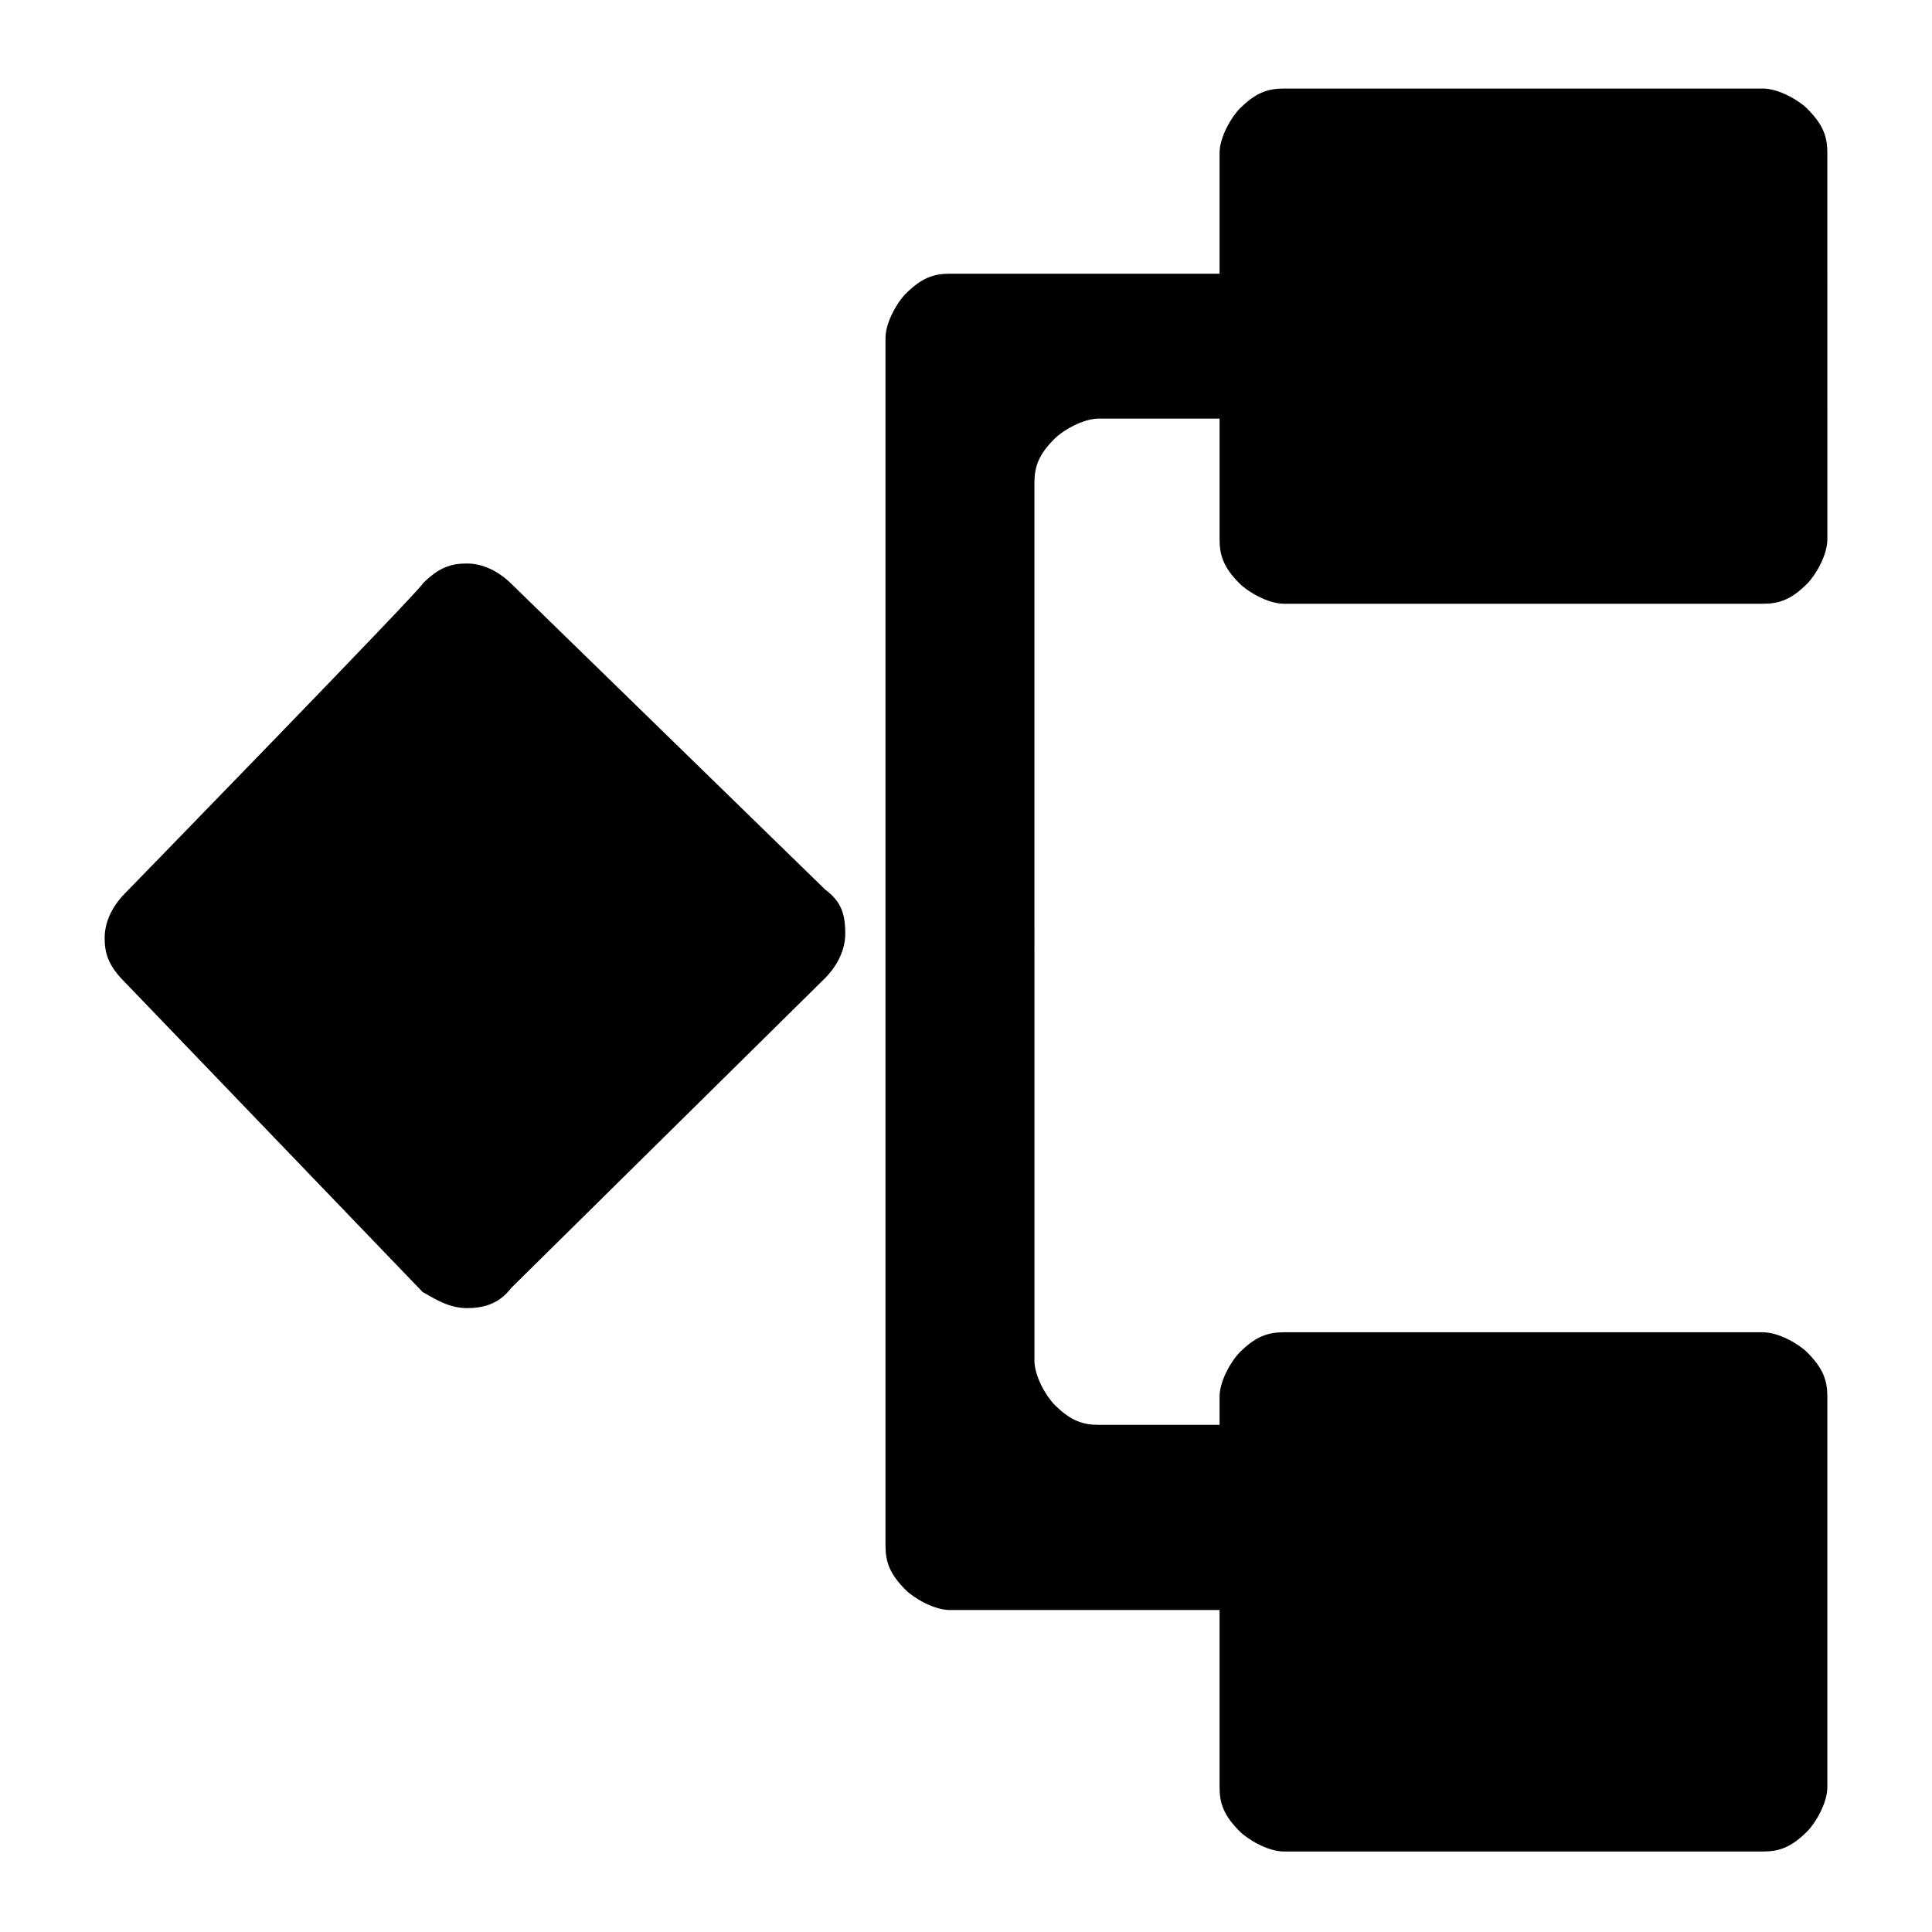 <?xml version="1.0" encoding="utf-8"?>
<!-- Generator: Adobe Illustrator 21.0.0, SVG Export Plug-In . SVG Version: 6.00 Build 0)  -->
<svg version="1.1" id="图层_1" xmlns="http://www.w3.org/2000/svg" xmlns:xlink="http://www.w3.org/1999/xlink" x="0px" y="0px"
	 viewBox="0 0 48 48" style="enable-background:new 0 0 48 48;" xml:space="preserve">
<path d="M3.1,22.2c-0.2,0.2-0.5,0.6-0.5,1.1c0,0.4,0.1,0.7,0.5,1.1l7.4,7.7c0.2,0.1,0.6,0.4,1.1,0.4c0.4,0,0.8-0.1,1.1-0.5l7.8-7.7
	c0.2-0.2,0.5-0.6,0.5-1.1s-0.1-0.8-0.5-1.1l-7.8-7.6c-0.2-0.2-0.6-0.5-1.1-0.5c-0.4,0-0.7,0.1-1.1,0.5C10.6,14.5,3.1,22.2,3.1,22.2z
	 M45.4,3.8c0-0.4-0.1-0.7-0.5-1.1c-0.2-0.2-0.7-0.5-1.1-0.5H31.9c-0.4,0-0.7,0.1-1.1,0.5c-0.2,0.2-0.5,0.7-0.5,1.1v3h-6.7
	c-0.4,0-0.7,0.1-1.1,0.5c-0.2,0.2-0.5,0.7-0.5,1.1v30c0,0.4,0.1,0.7,0.5,1.1c0.2,0.2,0.7,0.5,1.1,0.5h6.7v4.4c0,0.4,0.1,0.7,0.5,1.1
	c0.2,0.2,0.7,0.5,1.1,0.5h11.9c0.4,0,0.7-0.1,1.1-0.5c0.2-0.2,0.5-0.7,0.5-1.1v-9.7c0-0.4-0.1-0.7-0.5-1.1c-0.2-0.2-0.7-0.5-1.1-0.5
	H31.9c-0.4,0-0.7,0.1-1.1,0.5c-0.2,0.2-0.5,0.7-0.5,1.1v0.7h-3c-0.4,0-0.7-0.1-1.1-0.5c-0.2-0.2-0.5-0.7-0.5-1.1V12
	c0-0.4,0.1-0.7,0.5-1.1c0.2-0.2,0.7-0.5,1.1-0.5h3v3c0,0.4,0.1,0.7,0.5,1.1c0.2,0.2,0.7,0.5,1.1,0.5h11.9c0.4,0,0.7-0.1,1.1-0.5
	c0.2-0.2,0.5-0.7,0.5-1.1C45.4,13.4,45.4,3.8,45.4,3.8z"/>
</svg>
